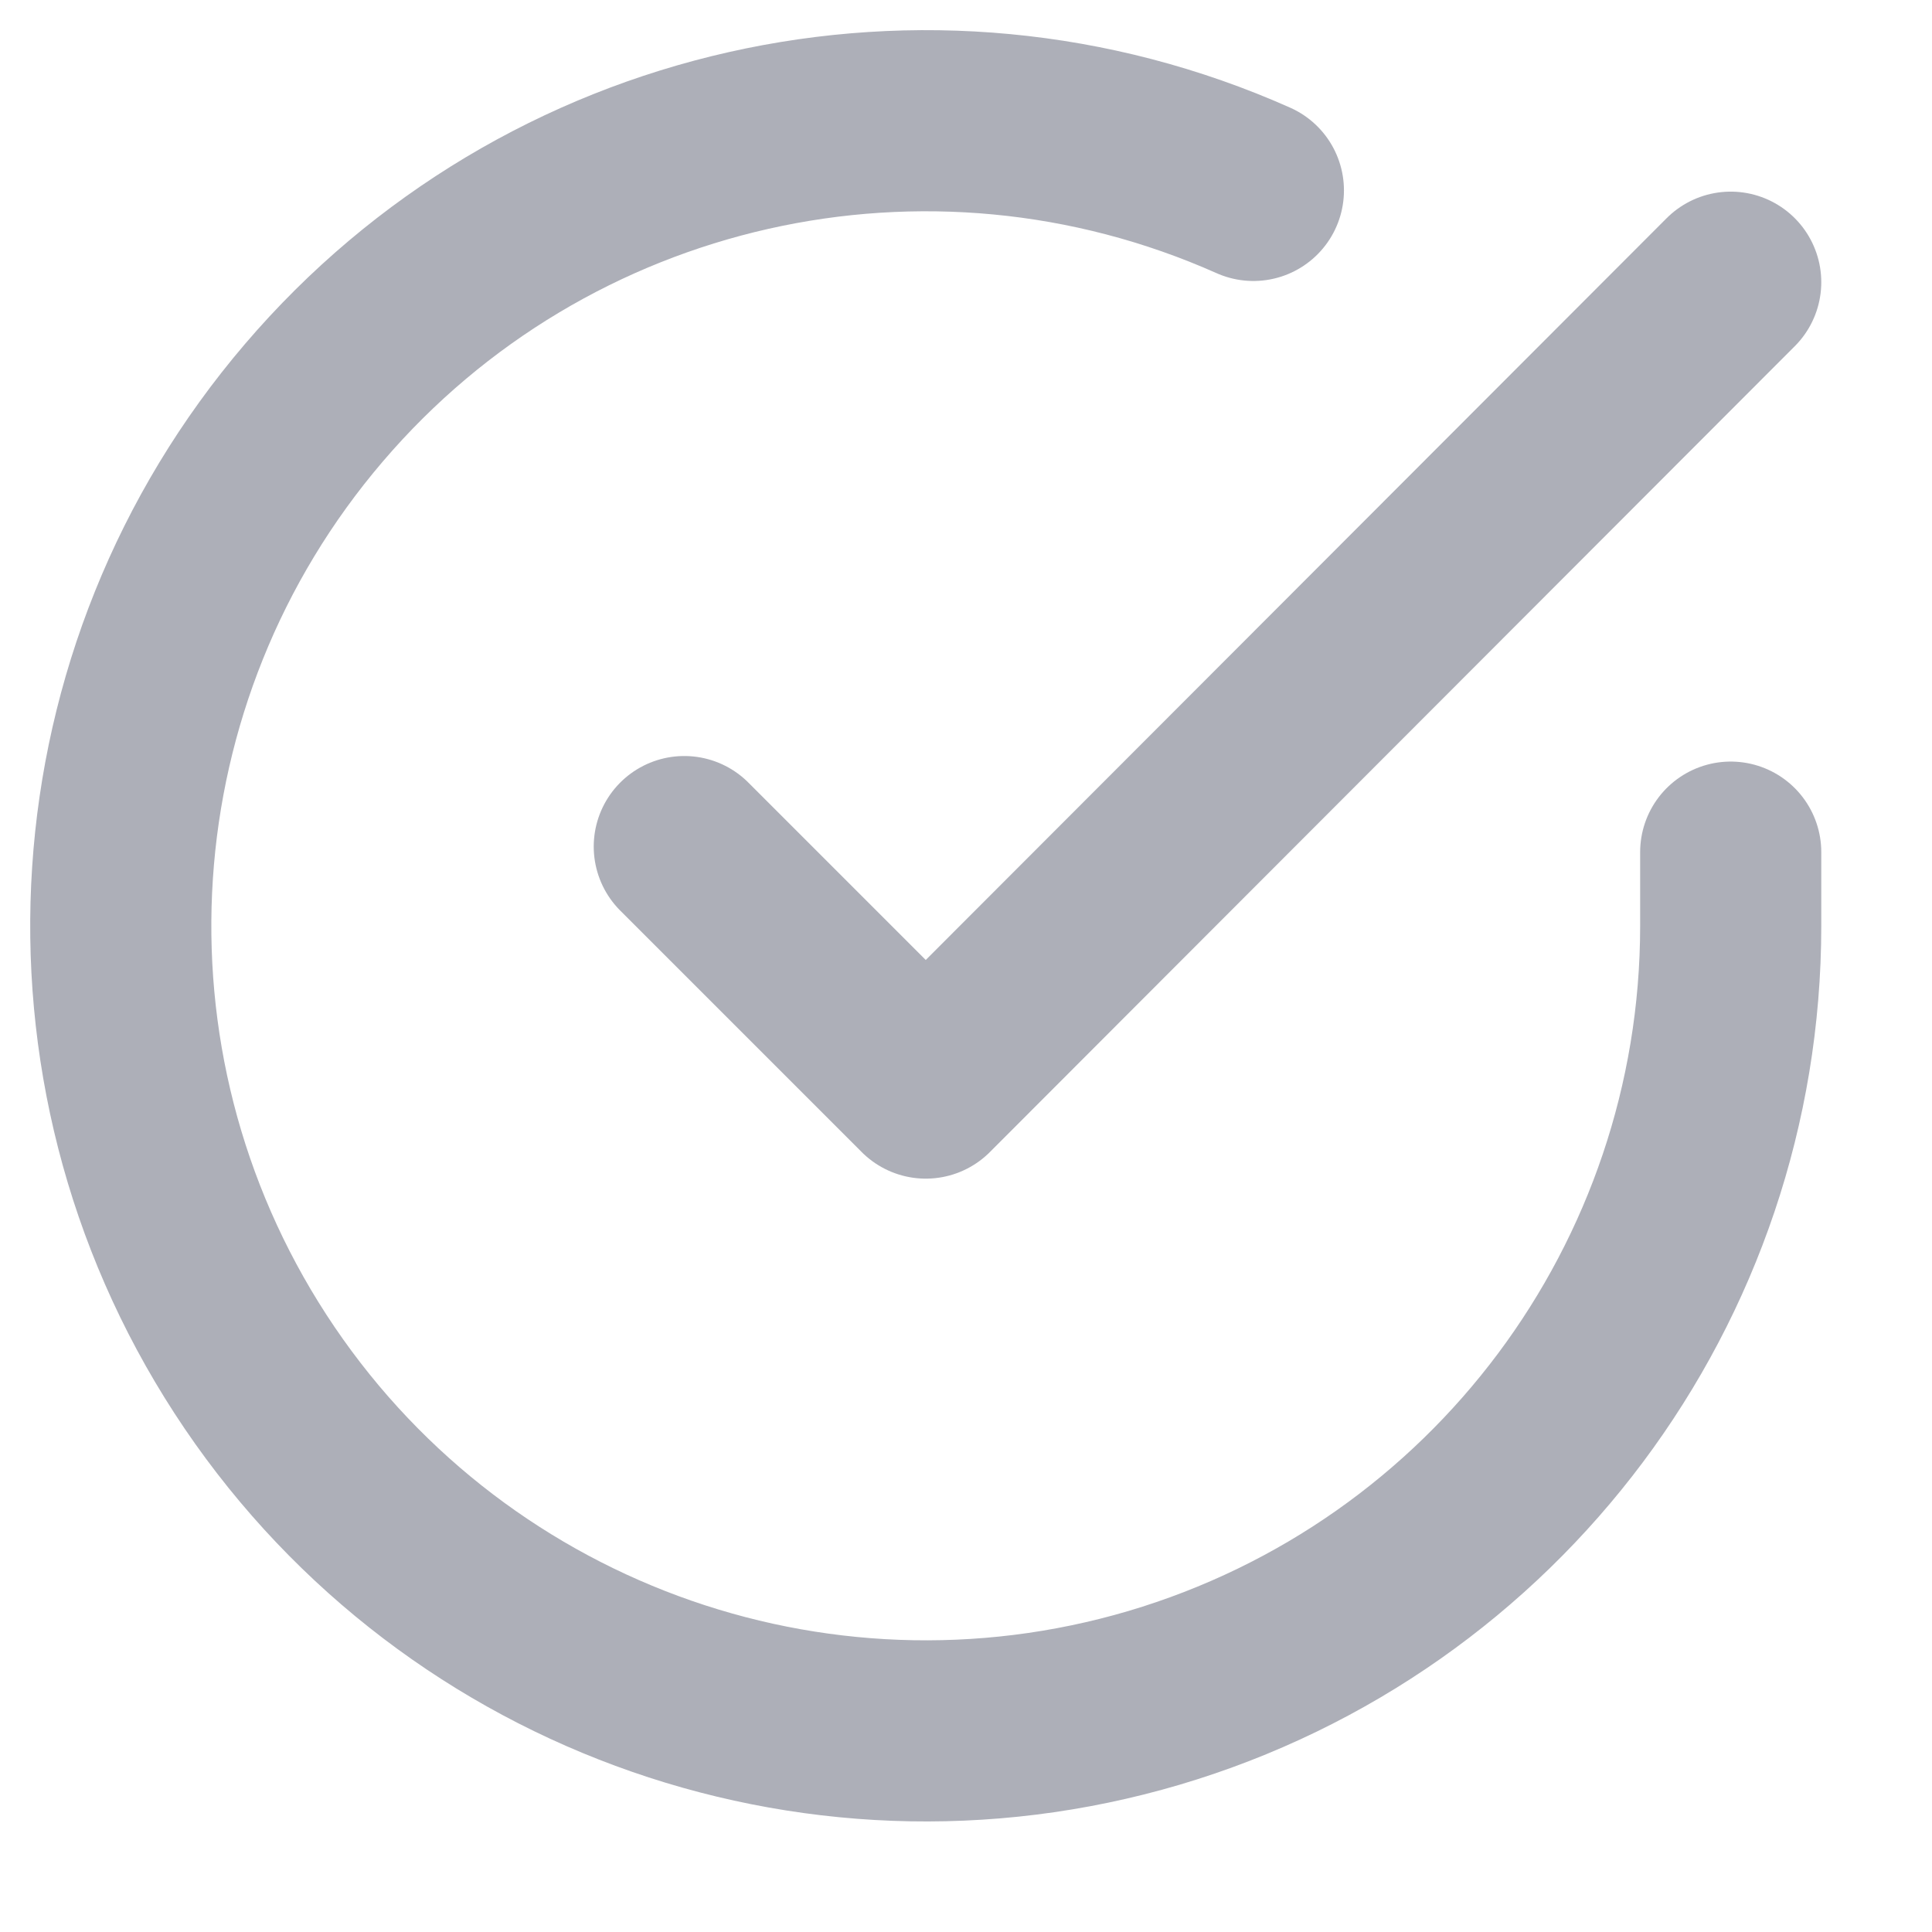<svg xmlns="http://www.w3.org/2000/svg" width="16" height="16" viewBox="0 0 16 16">
    <g fill="none" fill-rule="evenodd" stroke-linecap="round" stroke-linejoin="round">
        <g stroke="#ADAFB8" stroke-width="1.5">
            <g>
                <g>
                    <g>
                        <g>
                            <g>
                                <g>
                                    <g>
                                        <path d="M13.333 6.057v.614c-.001 2.952-1.945 5.552-4.776 6.39-2.831.836-5.876-.289-7.483-2.765-1.607-2.477-1.393-5.716.525-7.96C3.517.09 6.683-.624 9.38.577" transform="translate(-712 -423) translate(362.5 64) translate(20.5 211) translate(0 62) translate(20 65) translate(290) translate(20 20) translate(0 2)"/>
                                        <path d="M13.333 1.337L6.667 8.011 4.667 6.011" transform="translate(-712 -423) translate(362.5 64) translate(20.5 211) translate(0 62) translate(20 65) translate(290) translate(20 20) translate(0 2)"/>
                                    </g>
                                </g>
                            </g>
                        </g>
                    </g>
                </g>
            </g>
        </g>
    </g>
</svg>
